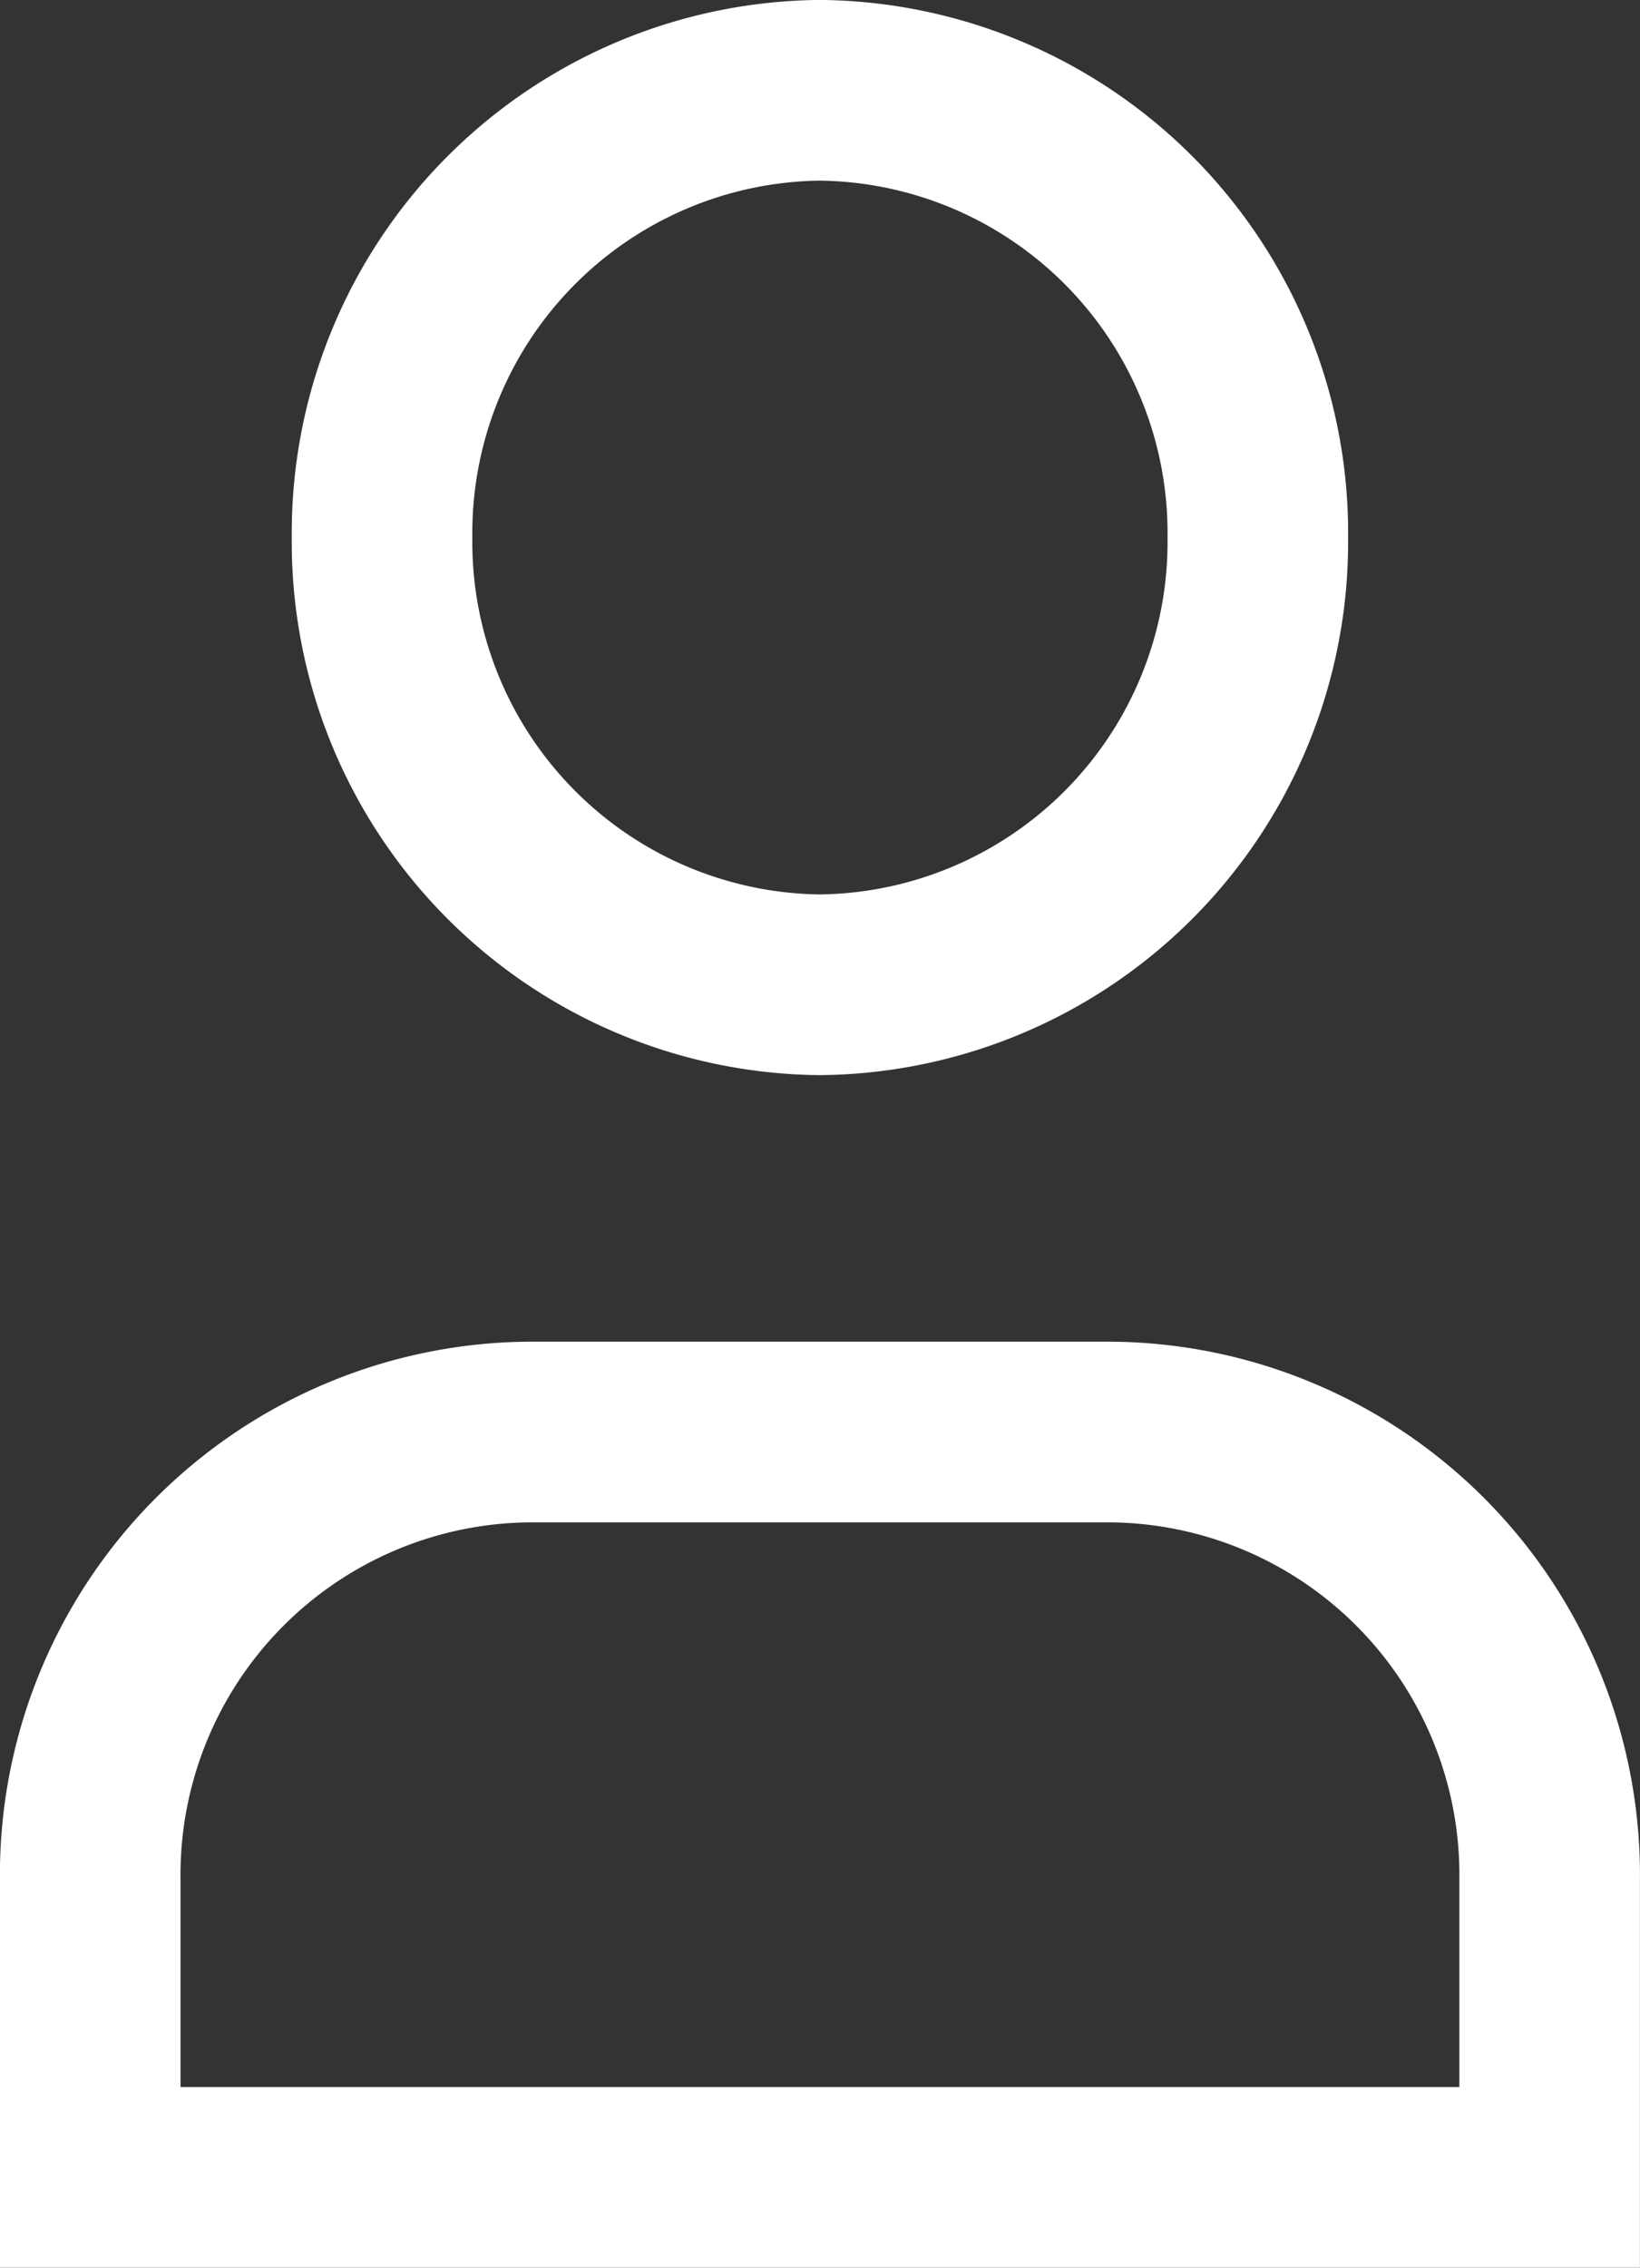 <svg xmlns="http://www.w3.org/2000/svg" width="13.015" height="17.985" viewBox="0 0 13.015 17.985">
  <rect x="0" y="0" width="13.015" height="17.985" fill="#333333" stroke="none"/>
  <g id="Vector_Smart_Object" data-name="Vector Smart Object" transform="translate(0.716 0.716)">
    <path id="Path_45" data-name="Path 45" d="M10.279,4.582A3.511,3.511,0,0,1,6.8,8.128,3.511,3.511,0,0,1,3.329,4.582,3.511,3.511,0,0,1,6.8,1.034,3.511,3.511,0,0,1,10.279,4.582Z" transform="translate(-1.013 -1.034)" fill="none" stroke="#fff" stroke-linecap="square" stroke-width="1.433"/>
    <path id="Path_46" data-name="Path 46" d="M12.595,17.586H1.013V15.223a3.512,3.512,0,0,1,3.475-3.548H9.12a3.512,3.512,0,0,1,3.475,3.548Z" transform="translate(-1.013 -1.034)" fill="none" stroke="#fff" stroke-linecap="square" stroke-width="1.433"/>
  </g>
</svg>

